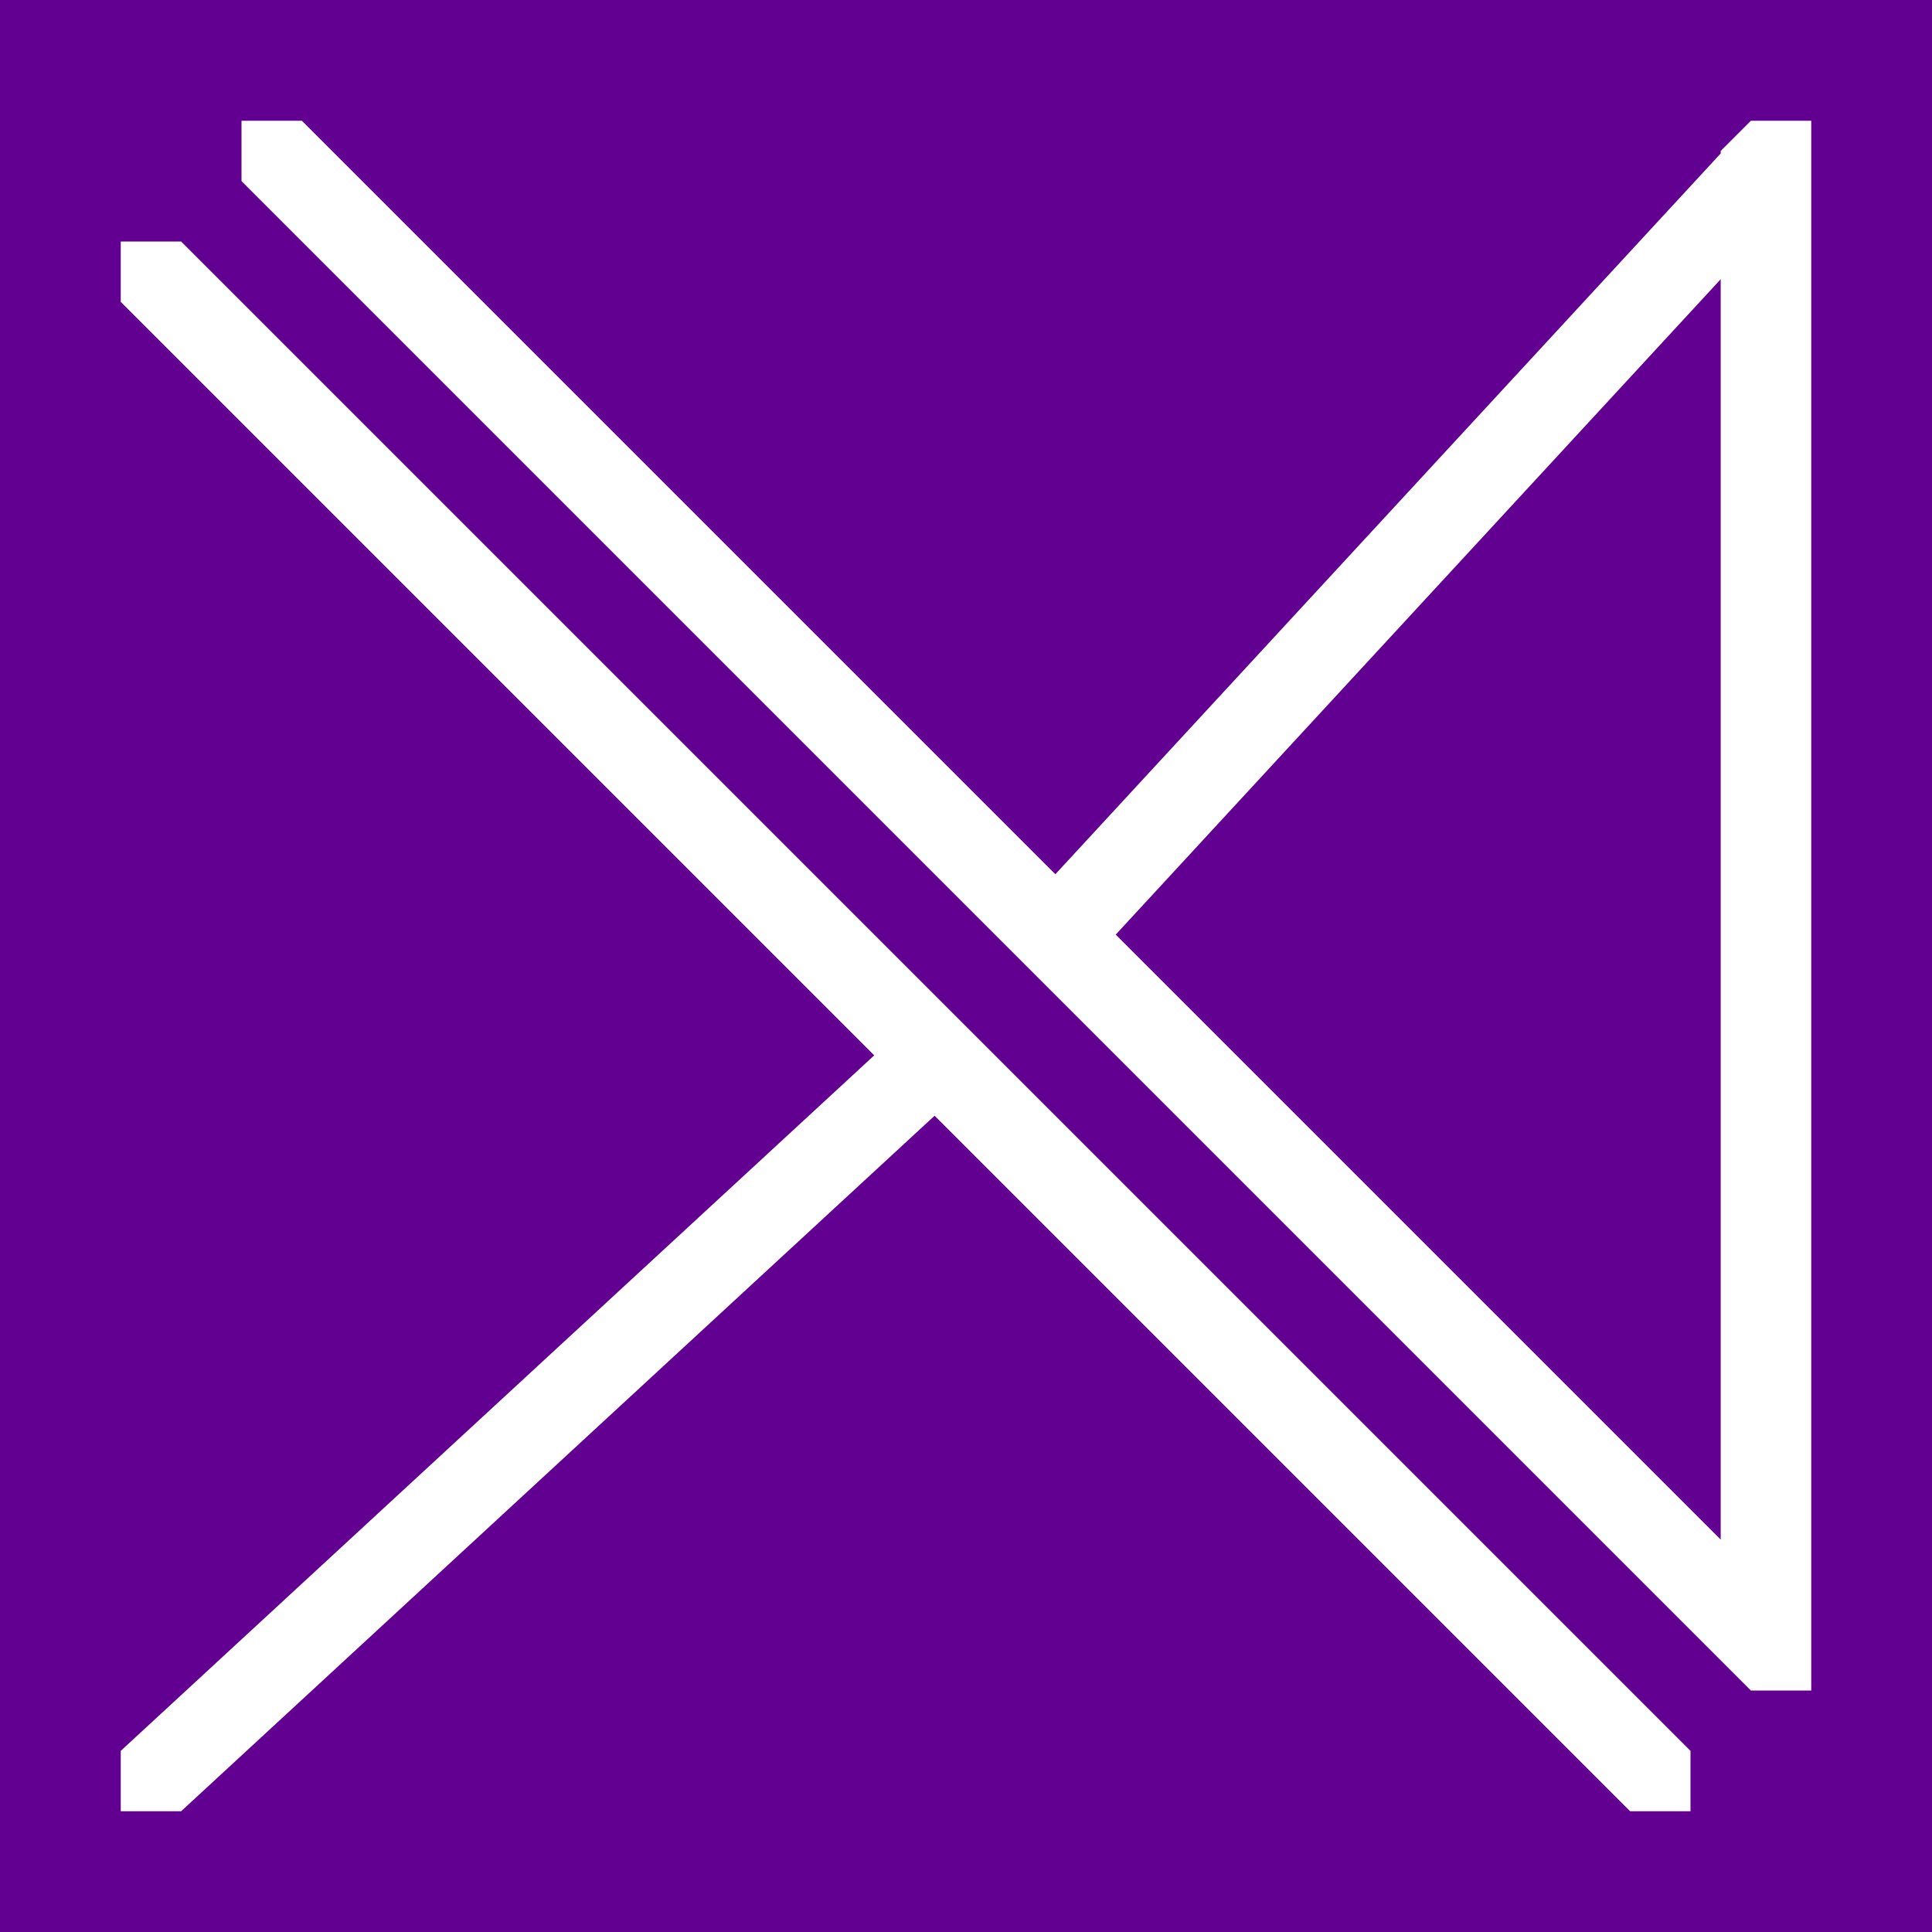 <?xml version="1.0" encoding="UTF-8" standalone="no"?>
<!-- Created with Inkscape (http://www.inkscape.org/) -->

<svg
   width="512mm"
   height="512mm"
   viewBox="0 0 512 512"
   version="1.1"
   id="svg1"
   inkscape:version="1.3.2 (091e20ef0f, 2023-11-25)"
   sodipodi:docname="logo_prlbg_trs.svg"
   xmlns:inkscape="http://www.inkscape.org/namespaces/inkscape"
   xmlns:sodipodi="http://sodipodi.sourceforge.net/DTD/sodipodi-0.dtd"
   xmlns="http://www.w3.org/2000/svg"
   xmlns:svg="http://www.w3.org/2000/svg">
  <sodipodi:namedview
     id="namedview1"
     pagecolor="#505050"
     bordercolor="#eeeeee"
     borderopacity="1"
     inkscape:showpageshadow="0"
     inkscape:pageopacity="0"
     inkscape:pagecheckerboard="0"
     inkscape:deskcolor="#505050"
     inkscape:document-units="mm"
     showgrid="true"
     inkscape:zoom="0.24804687"
     inkscape:cx="965.54331"
     inkscape:cy="967.55906"
     inkscape:window-width="1280"
     inkscape:window-height="717"
     inkscape:window-x="0"
     inkscape:window-y="0"
     inkscape:window-maximized="1"
     inkscape:current-layer="layer1">
    <inkscape:grid
       id="grid1"
       units="mm"
       originx="0"
       originy="0"
       spacingx="1"
       spacingy="1"
       empcolor="#0099e5"
       empopacity="0.302"
       color="#0099e5"
       opacity="0.149"
       empspacing="16"
       dotted="false"
       gridanglex="30"
       gridanglez="30"
       visible="true" />
  </sodipodi:namedview>
  <defs
     id="defs1" />
  <g
     inkscape:label="Layer 1"
     inkscape:groupmode="layer"
     id="layer1">
    <path
       id="rect7"
       style="display:inline;fill:#620091;fill-opacity:1;stroke-width:0.265"
       d="M 0 0 L 0 512 L 512 512 L 512 0 L 0 0 z M 64 32 L 80 32 L 279.68 231.68 L 456 40.667 L 456 40 L 464 32 L 480 32 L 480 48 L 480 432 L 480 448 L 464 448 L 456 440 L 64 48 L 64 32 z M 32 64 L 48 64 L 448 464 L 448 480 L 432 480 L 247.68 295.68 L 48 480 L 32 480 L 32 464 L 231.68 279.68 L 32 80 L 32 64 z M 456 74 L 295.68 247.68 L 456 408 L 456 74 z " />
  </g>
</svg>
